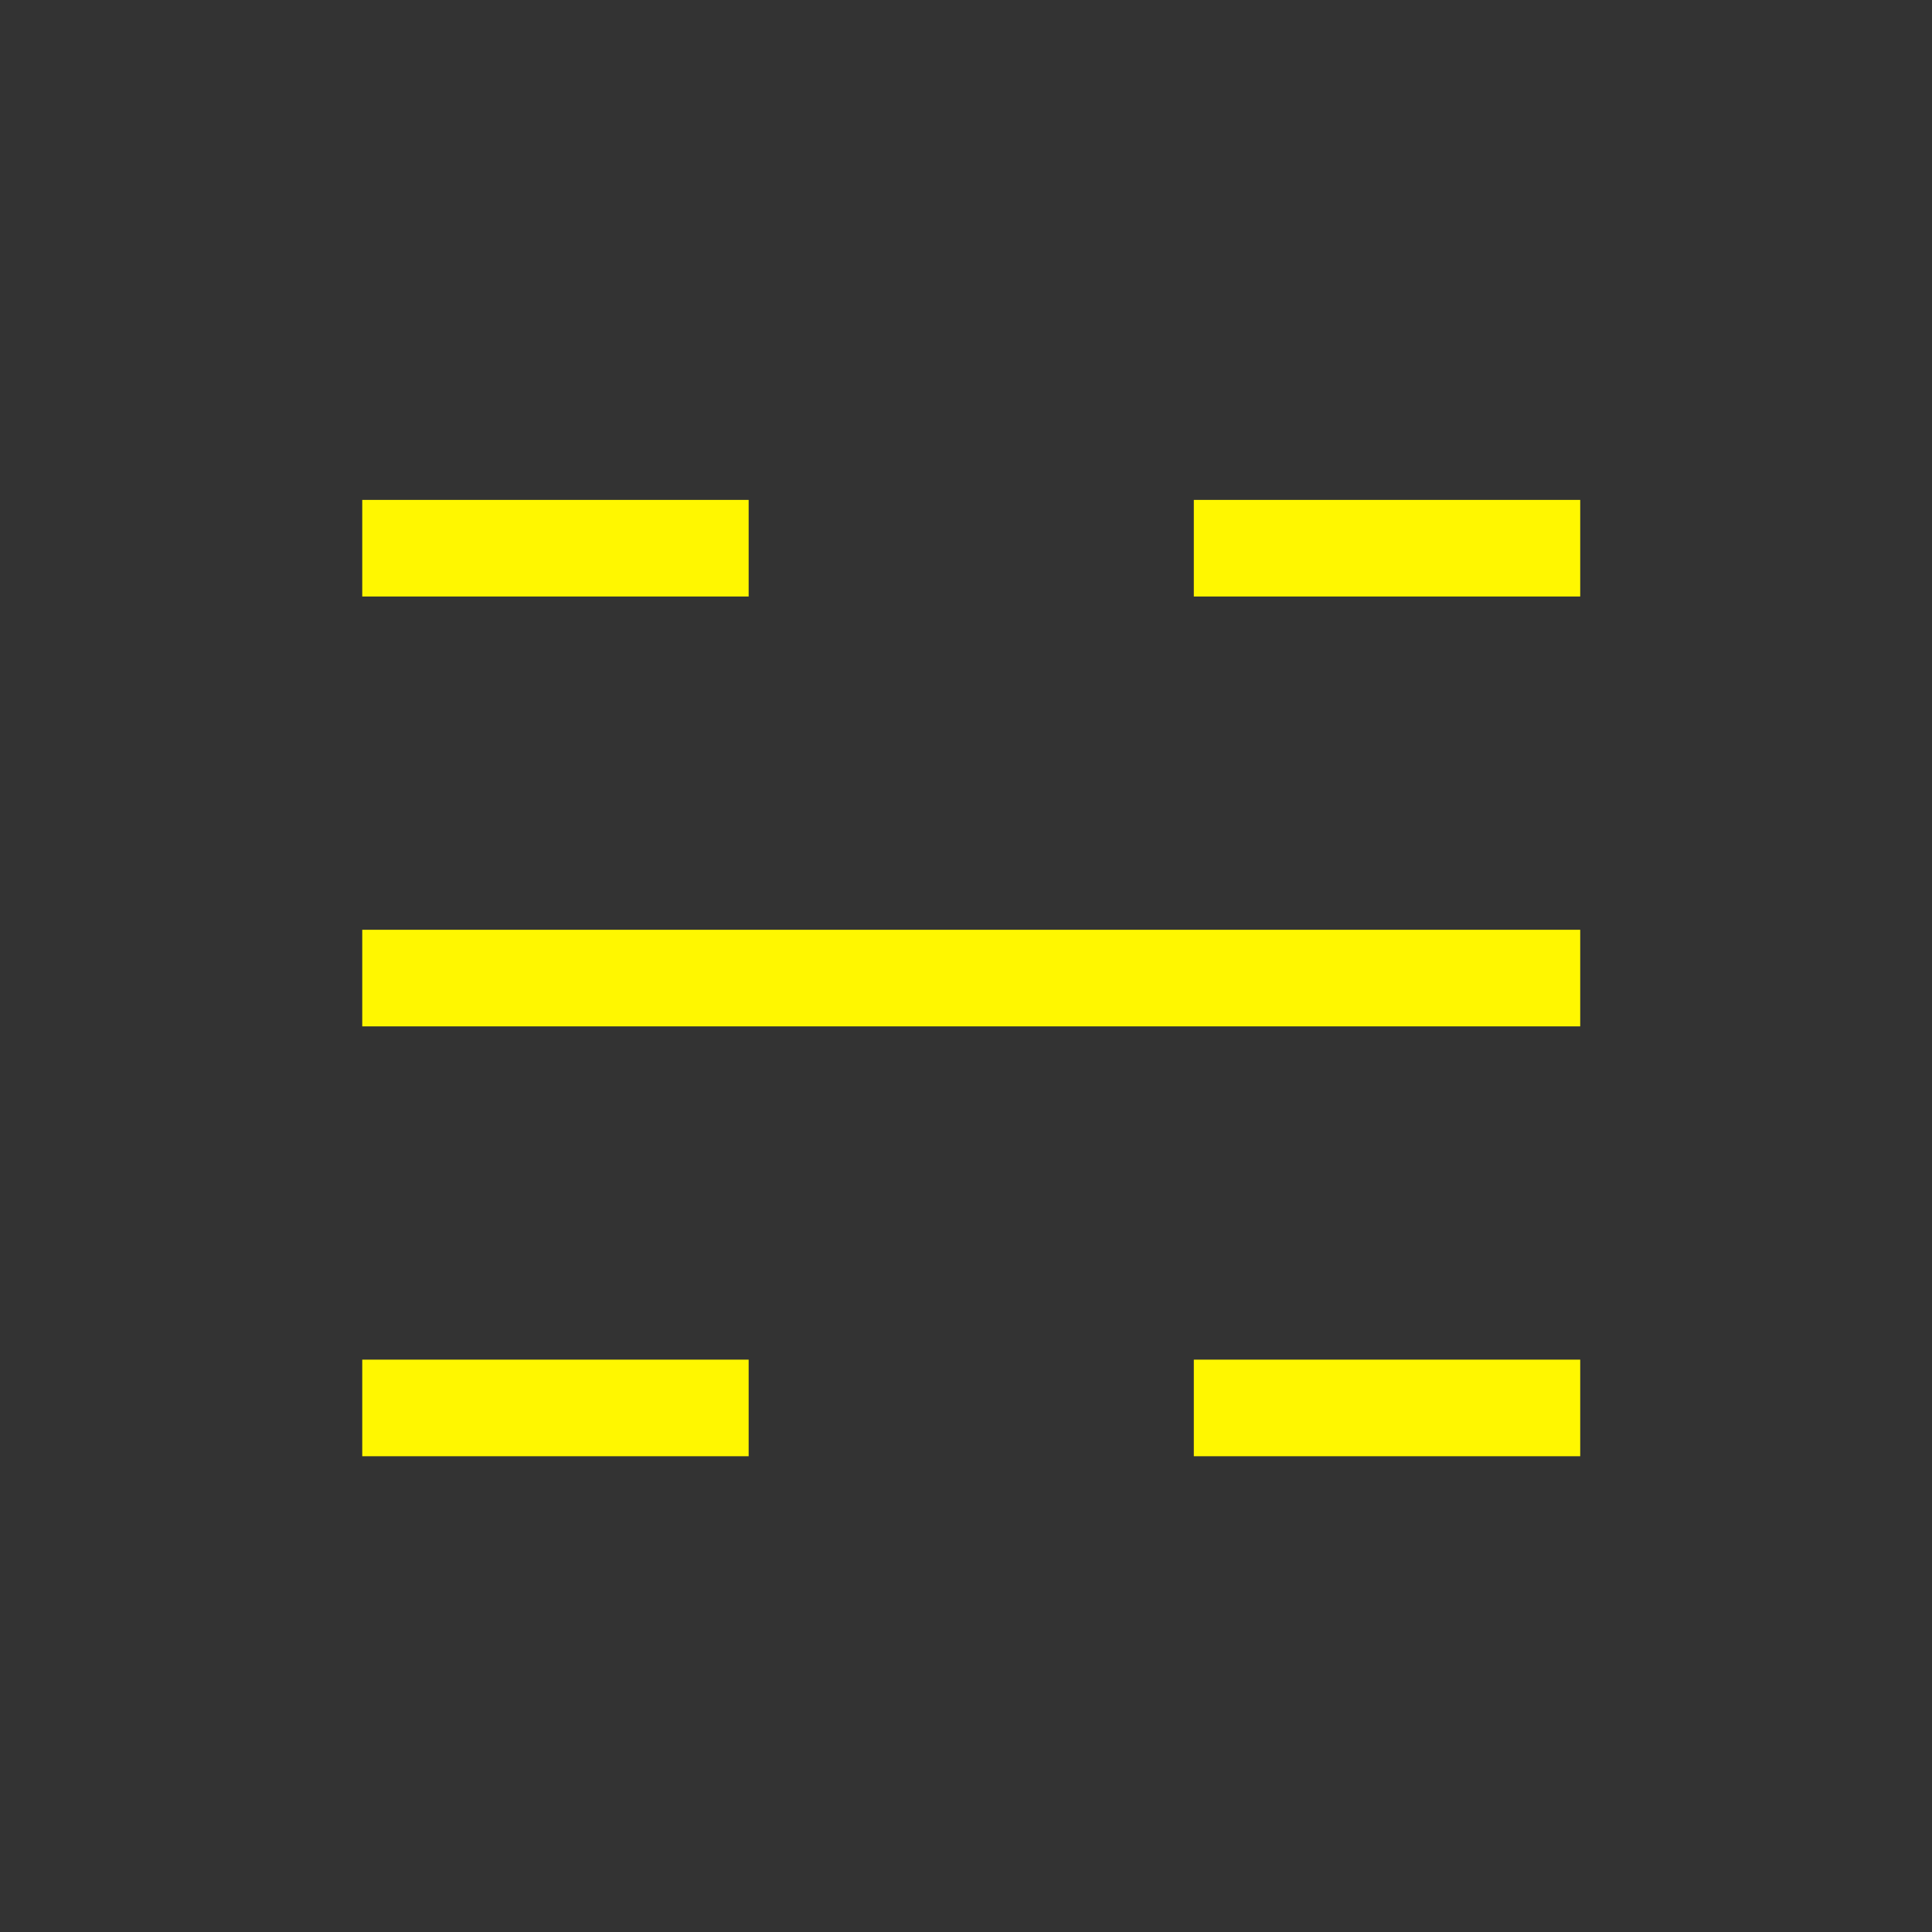 <?xml version="1.0" encoding="utf-8"?>
<!-- Generator: Adobe Illustrator 16.0.0, SVG Export Plug-In . SVG Version: 6.00 Build 0)  -->
<!DOCTYPE svg PUBLIC "-//W3C//DTD SVG 1.1//EN" "http://www.w3.org/Graphics/SVG/1.1/DTD/svg11.dtd">
<svg version="1.1" id="Version_1.0" xmlns="http://www.w3.org/2000/svg" xmlns:xlink="http://www.w3.org/1999/xlink" x="0px" y="0px"
	 width="400px" height="400px" viewBox="0 0 400 400" enable-background="new 0 0 400 400" xml:space="preserve">
<rect x="0" y="0" width="400" height="400" fill="#333333" stroke="none"/>
<g id="main">
	<g transform="translate(-80 -100)">
		<line fill="none" stroke="#FFF700" stroke-width="20" x1="155" y1="213.5" x2="235" y2="213.5"/>
	</g>
	<g transform="translate(-80 -100)">
		<line fill="none" stroke="#FFF700" stroke-width="20" x1="327.167" y1="213.5" x2="407.167" y2="213.5"/>
	</g>
	<g transform="translate(-80 -100)">
		<line fill="none" stroke="#FFF700" stroke-width="20" x1="155" y1="302.5" x2="407.167" y2="302.5"/>
	</g>
	<g transform="translate(-80 -100)">
		<line fill="none" stroke="#FFF700" stroke-width="20" x1="327.167" y1="391.5" x2="407.167" y2="391.5"/>
	</g>
	<g transform="translate(-80 -100)">
		<line fill="none" stroke="#FFF700" stroke-width="20" x1="155" y1="391.5" x2="235" y2="391.5"/>
	</g>
</g>
</svg>
